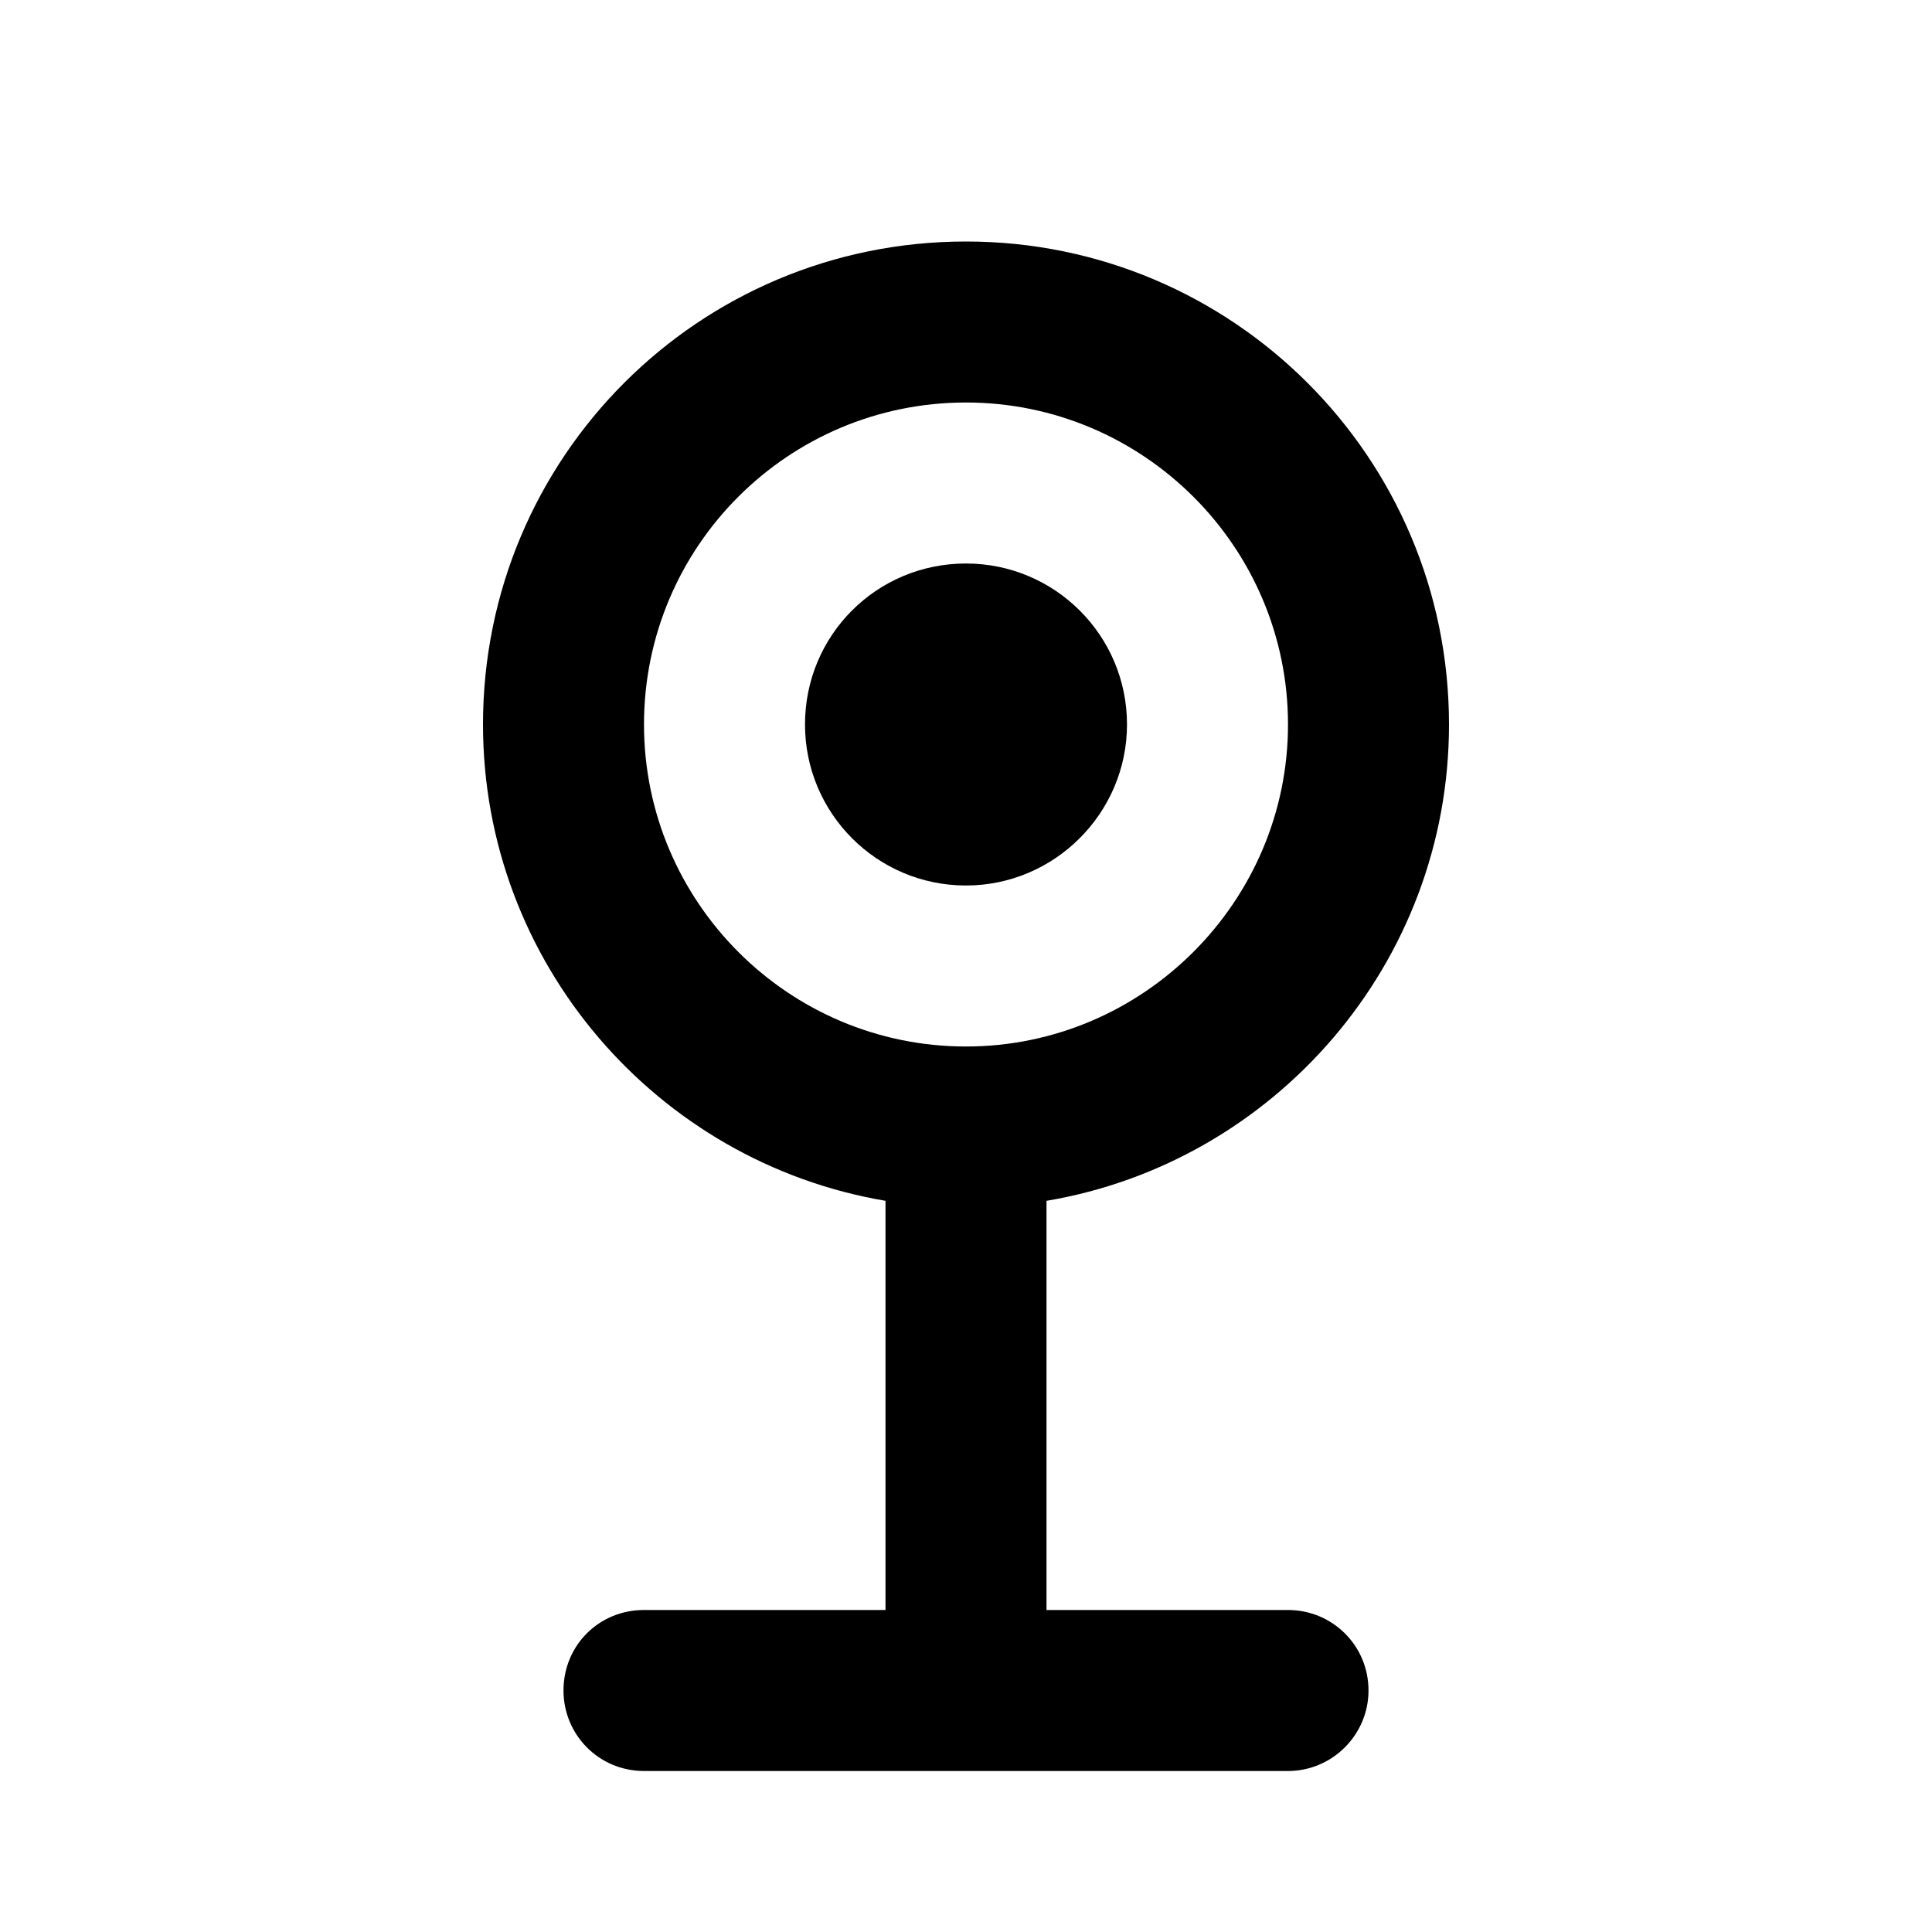<svg viewBox="0 0 24 24" xmlns="http://www.w3.org/2000/svg"><g><path d="M12 11c1.1 0 2-.9 2-2 0-1.11-.9-2-2-2 -1.11 0-2 .89-2 2 0 1.1.89 2 2 2Z"/><path fill-rule="evenodd" d="M18 9c0 2.97-2.17 5.44-5 5.917V20h3c.55 0 1 .44 1 1 0 .55-.45 1-1 1H8c-.56 0-1-.45-1-1 0-.56.44-1 1-1h3v-5.083C8.16 14.437 6 11.96 6 9c0-3.32 2.68-6 6-6 3.31 0 6 2.68 6 6Zm-6 4c2.2 0 4-1.8 4-4 0-2.21-1.8-4-4-4C9.79 5 8 6.79 8 9c0 2.2 1.79 4 4 4Z"/></g></svg>